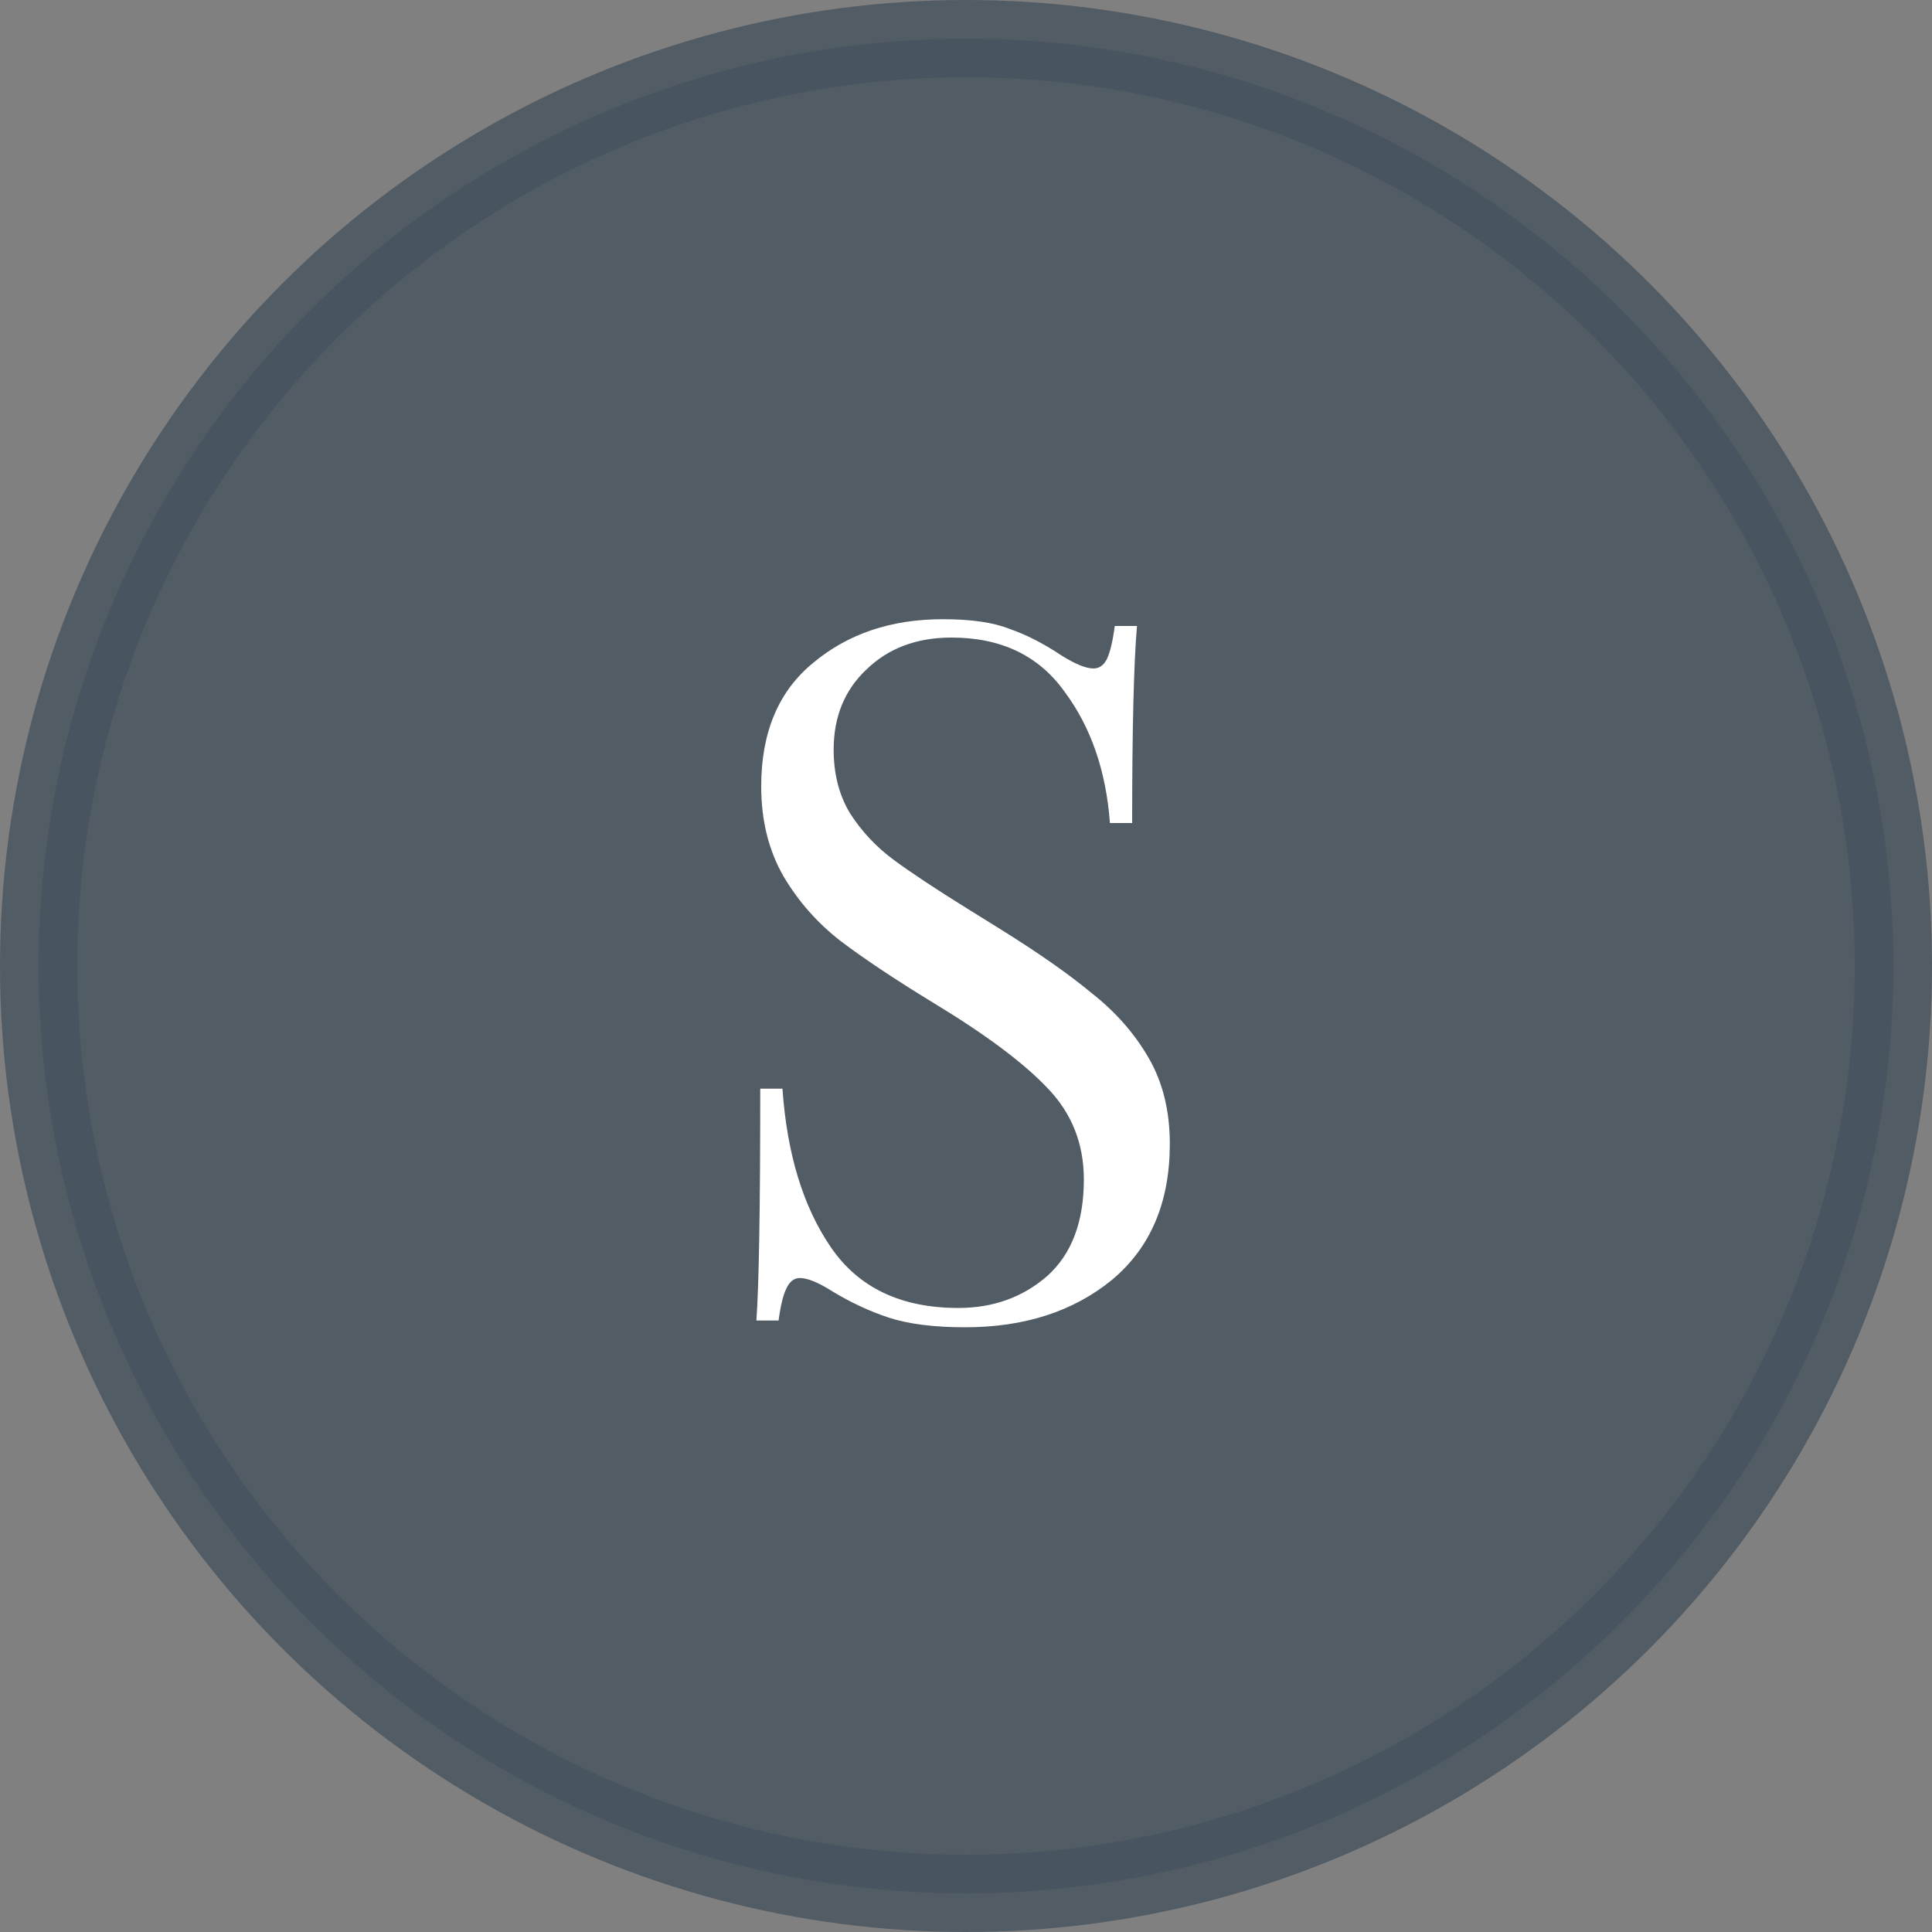 <svg width="50" height="50" viewBox="0 0 50 50" fill="none" xmlns="http://www.w3.org/2000/svg">
<rect x="0" y="0" width="50" height="50" fill="#808080" stroke="none"/>
<circle opacity="0.8" cx="25" cy="25" r="24" fill="#46535E" stroke="#46535E" stroke-width="2"/>
<path d="M24.4 16.025C25.133 16.025 25.708 16.108 26.125 16.275C26.558 16.425 27 16.65 27.45 16.95C27.817 17.183 28.1 17.3 28.3 17.3C28.45 17.3 28.567 17.217 28.65 17.05C28.733 16.867 28.8 16.583 28.85 16.2H29.425C29.342 17.167 29.3 18.867 29.3 21.3H28.725C28.625 19.95 28.233 18.817 27.55 17.9C26.883 16.967 25.908 16.5 24.625 16.5C23.725 16.5 22.992 16.775 22.425 17.325C21.858 17.858 21.575 18.55 21.575 19.4C21.575 20.033 21.717 20.583 22 21.05C22.3 21.517 22.675 21.917 23.125 22.25C23.575 22.583 24.217 23.008 25.05 23.525L25.775 23.975C26.825 24.625 27.65 25.2 28.25 25.7C28.867 26.183 29.358 26.742 29.725 27.375C30.092 28.008 30.275 28.75 30.275 29.6C30.275 31.117 29.775 32.292 28.775 33.125C27.775 33.942 26.508 34.35 24.975 34.35C24.175 34.35 23.517 34.267 23 34.1C22.5 33.933 22.017 33.708 21.55 33.425C21.183 33.192 20.9 33.075 20.7 33.075C20.55 33.075 20.433 33.167 20.35 33.35C20.267 33.517 20.2 33.792 20.15 34.175H19.575C19.642 33.258 19.675 31.258 19.675 28.175H20.25C20.367 29.858 20.783 31.225 21.5 32.275C22.217 33.325 23.317 33.85 24.8 33.85C25.7 33.85 26.467 33.575 27.1 33.025C27.733 32.458 28.05 31.625 28.05 30.525C28.05 29.592 27.733 28.8 27.1 28.15C26.483 27.5 25.5 26.767 24.15 25.95C23.167 25.35 22.367 24.817 21.75 24.35C21.15 23.883 20.658 23.325 20.275 22.675C19.892 22.008 19.7 21.233 19.7 20.35C19.7 18.95 20.15 17.883 21.05 17.15C21.95 16.4 23.067 16.025 24.4 16.025Z" fill="white"/>
</svg>
